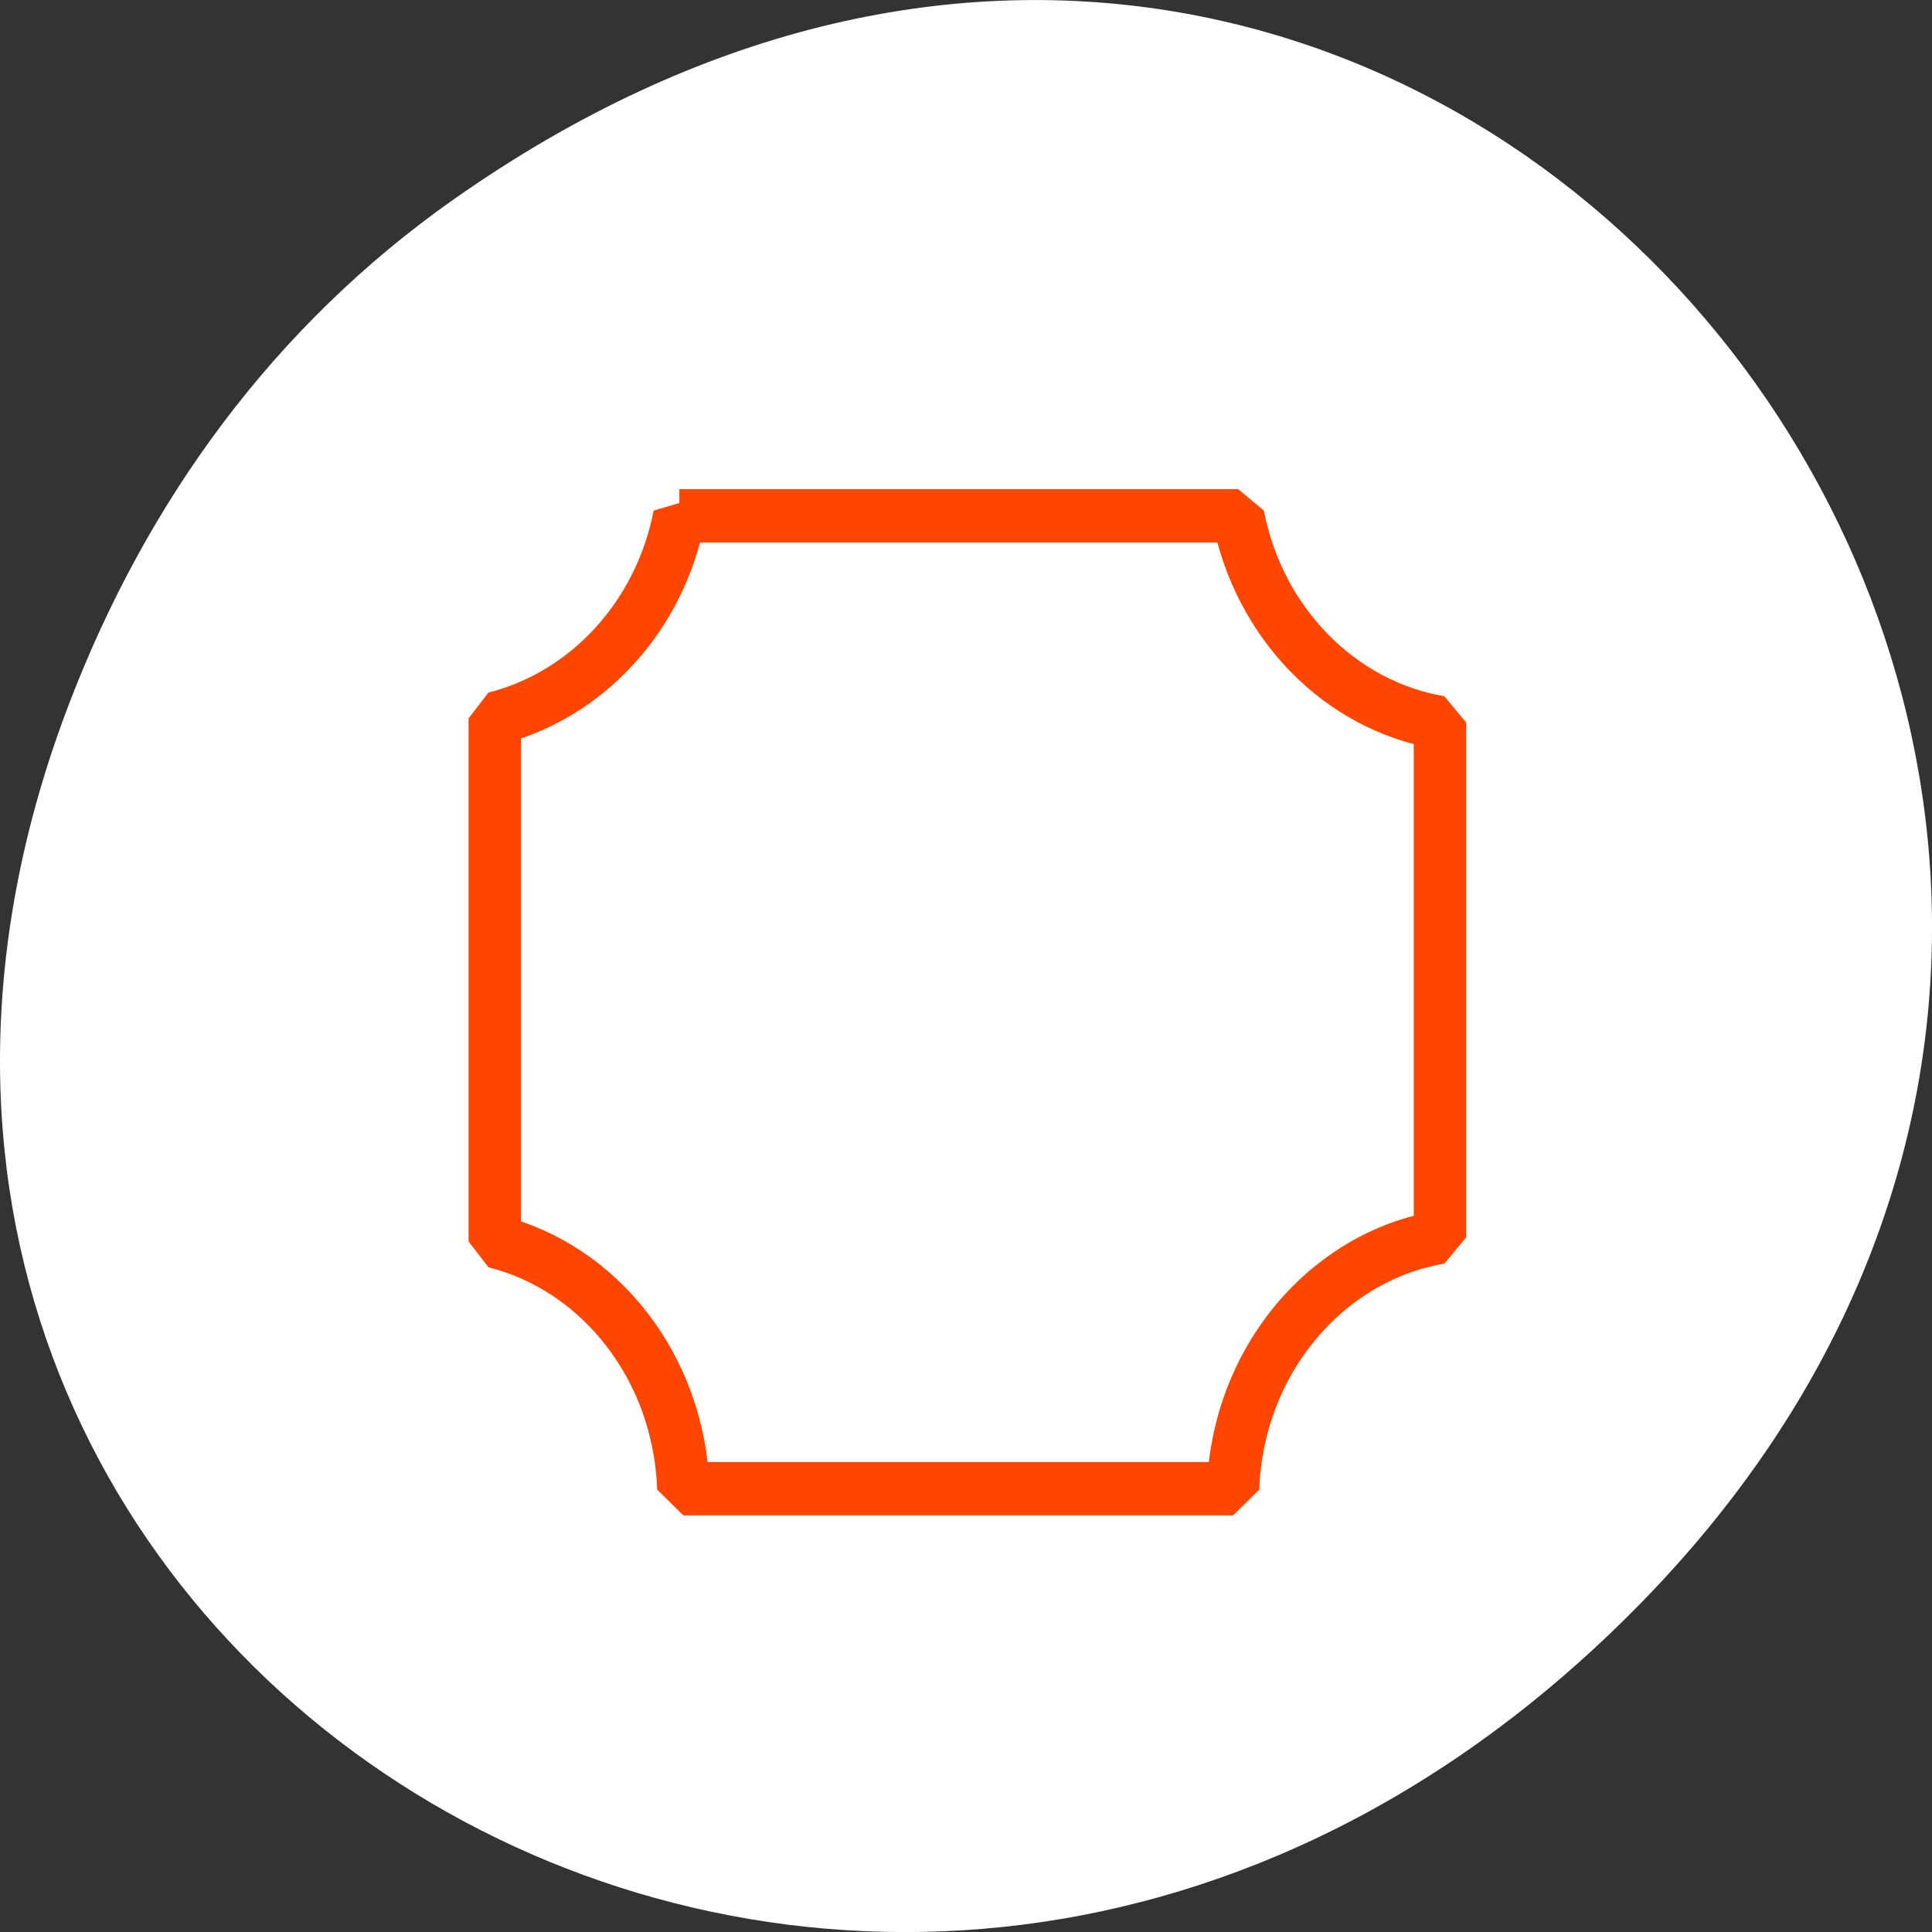 <svg xmlns="http://www.w3.org/2000/svg" viewBox="0 0 256 256"><rect x="0" y="0" width="256" height="256" fill="#333333" stroke="none"/><defs><clipPath><rect x="6" y="6" width="84" height="80" rx="6" style="fill:#ff4500"/></clipPath><clipPath><rect x="6" y="6" width="84" height="80" rx="6" style="fill:#ff4500"/></clipPath><clipPath><path d="m 171 132 h 54.625 v 24 h -54.625"/></clipPath><clipPath><path d="m 74 56.824 h 129 v 139.69 h -129"/></clipPath><clipPath><path d="m 148 97 h 77.63 v 24 h -77.62"/></clipPath><clipPath><path d="m 27.707 56.824 h 82.29 v 139.69 h -82.29"/></clipPath></defs><g transform="translate(0 -796.36)"><path d="m 60.17 822.74 c 130.93 -92.05 263.6 77.948 156.91 186.39 -100.51 102.17 -256.68 7.449 -207.86 -119.69 10.185 -26.526 26.914 -49.802 50.948 -66.7 z" style="fill:#fff;color:#000"/><path d="m 374.84 501.17 c -0.925 4.717 -4.404 8.413 -8.804 9.501 v 24.512 c 5.03 1.241 8.796 5.919 8.997 11.591 h 26.22 c 0.211 -5.979 4.433 -10.874 9.868 -11.781 v -24.13 c -4.792 -0.8 -8.643 -4.682 -9.626 -9.691 h -26.653 z" transform="matrix(2.778 0 0 2.827 -951.29 -552.11)" style="fill:none;stroke:#ff4500;stroke-linecap:round;stroke-linejoin:bevel;stroke-width:2.5;stroke-dashoffset:2.25"/></g></svg>